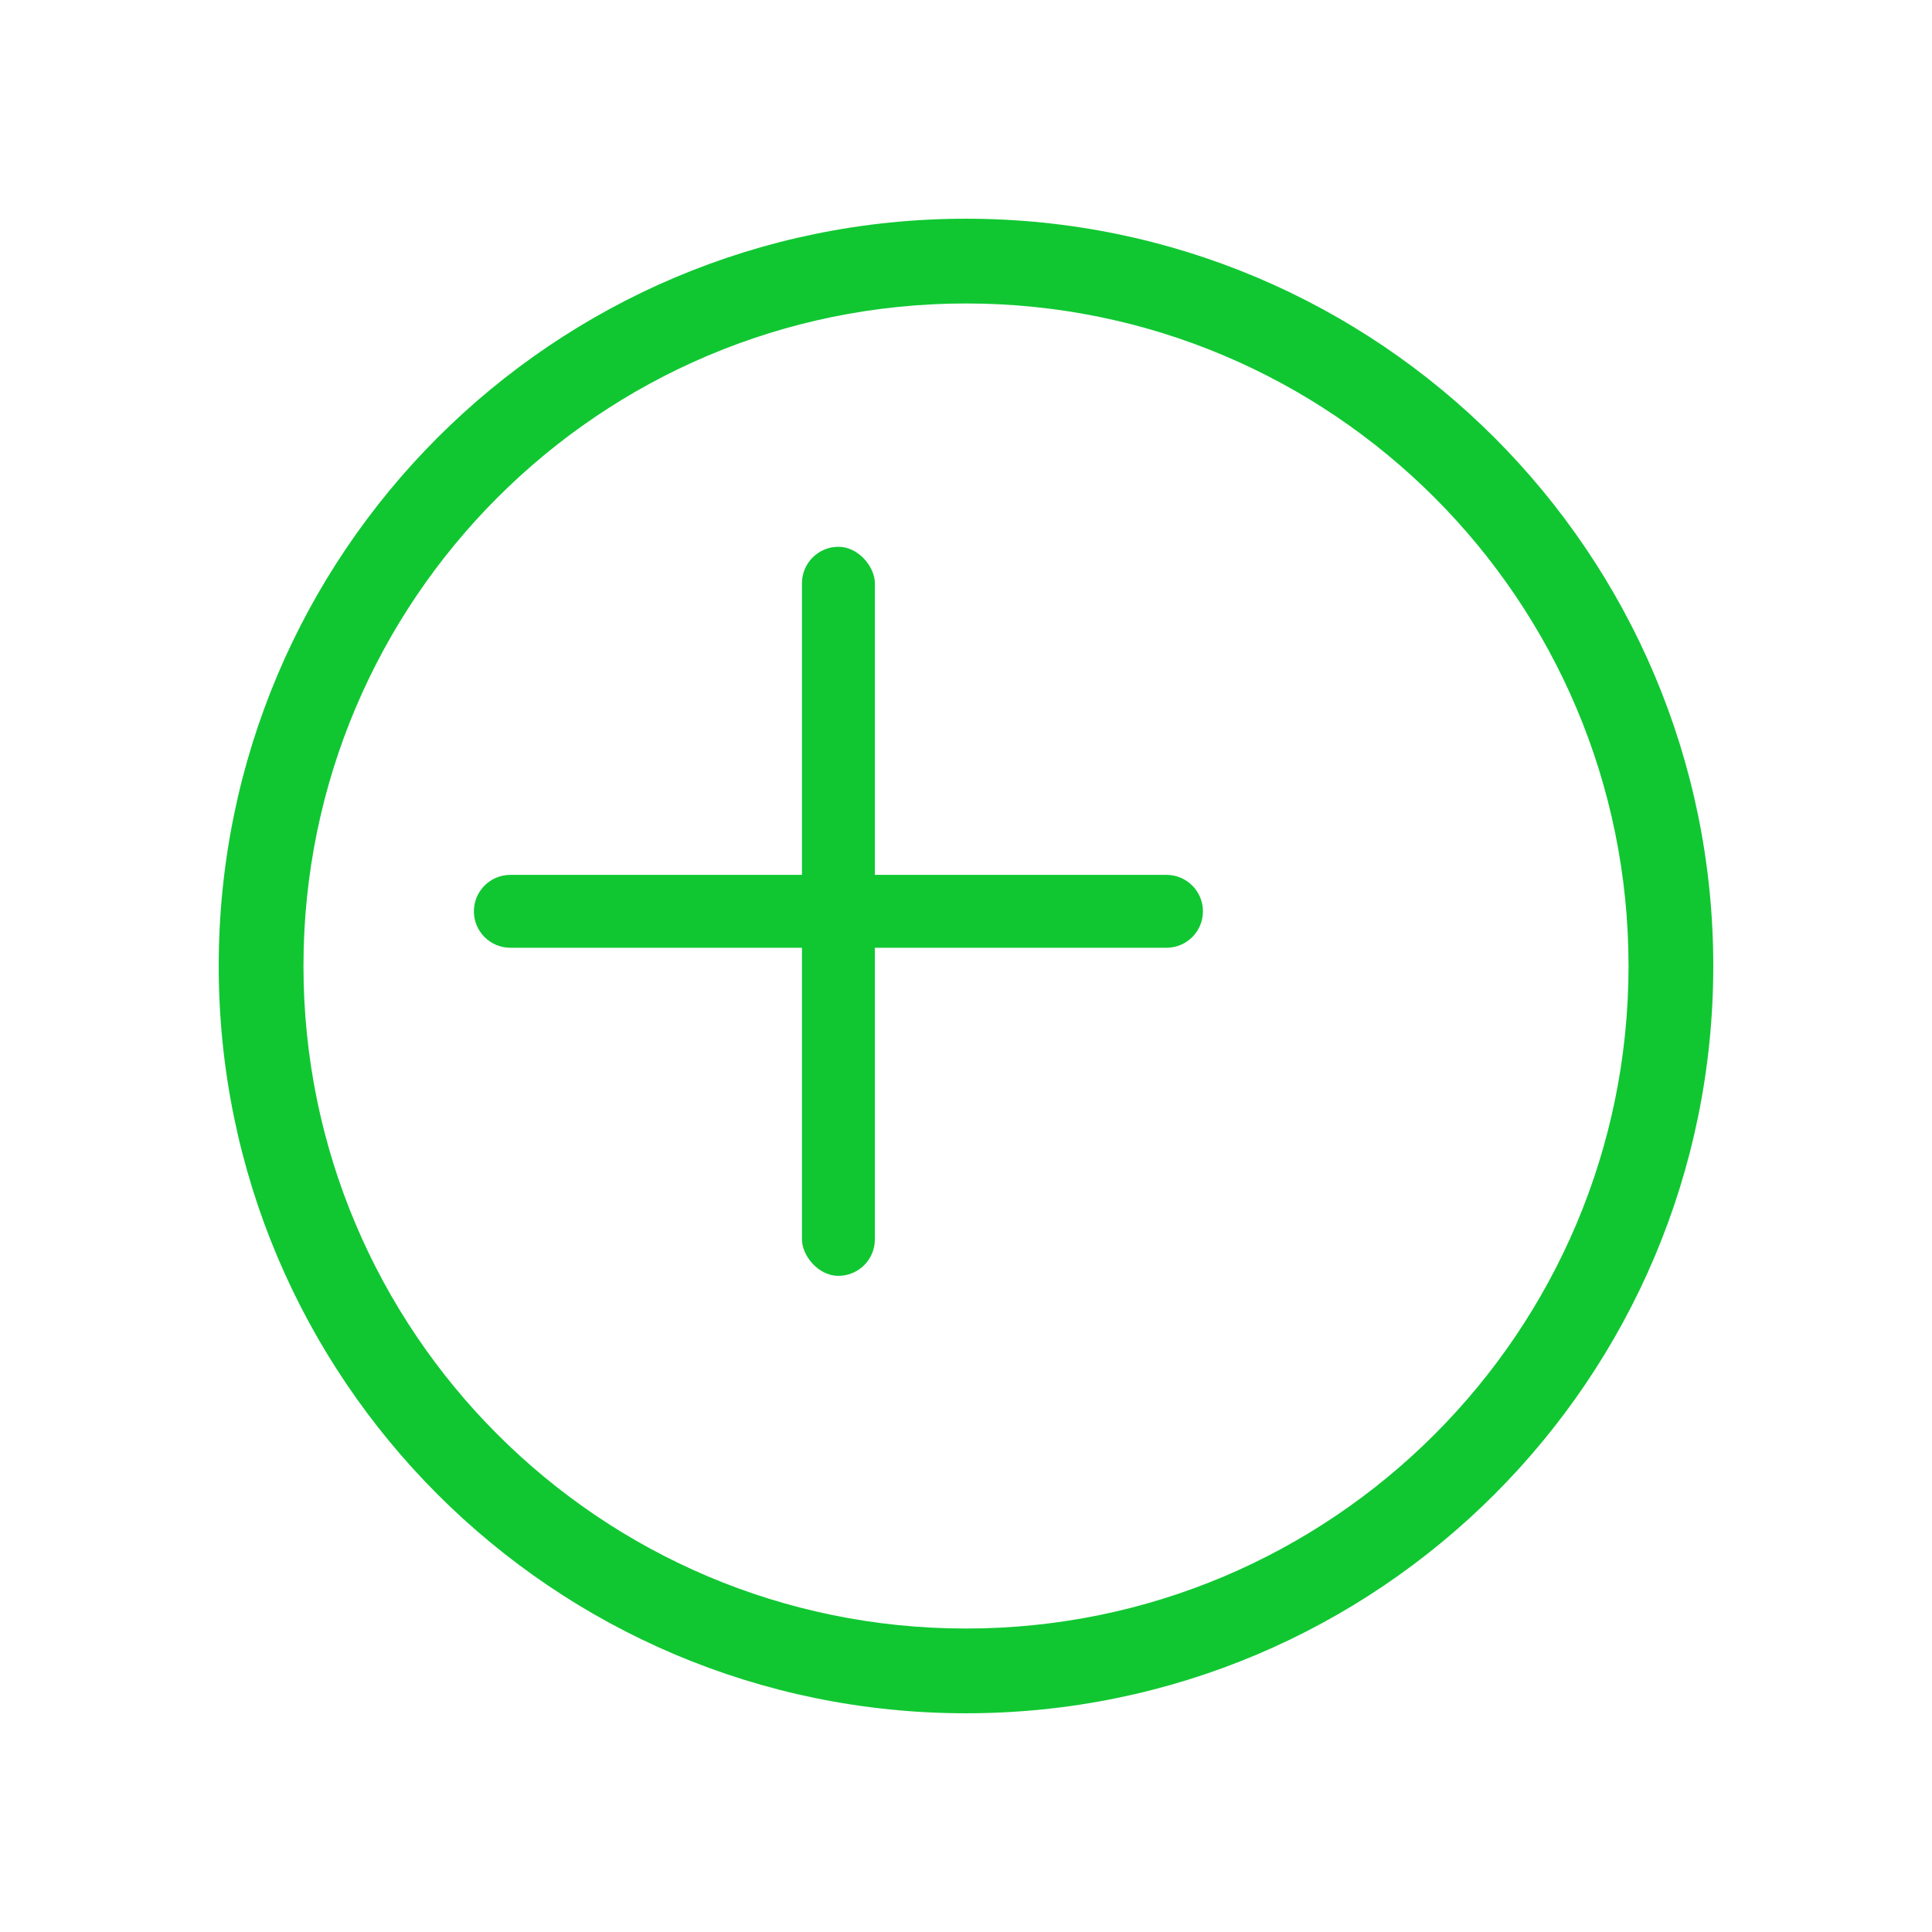<svg width="53" height="53" viewBox="0 0 53 53" fill="none" xmlns="http://www.w3.org/2000/svg">
<g filter="url(#filter0_d)">
<path d="M43 25.5C43 36.822 33.822 46 22.5 46C11.178 46 2 36.822 2 25.5C2 14.178 11.178 5 22.5 5C33.822 5 43 14.178 43 25.5ZM4.325 25.5C4.325 35.538 12.462 43.675 22.5 43.675C32.538 43.675 40.675 35.538 40.675 25.5C40.675 15.462 32.538 7.325 22.5 7.325C12.462 7.325 4.325 15.462 4.325 25.5Z" fill="#10C732"/>
</g>
<rect x="22" y="15" width="2" height="20" rx="1" fill="#10C732"/>
<path d="M14 26C13.448 26 13 25.552 13 25C13 24.448 13.448 24 14 24L32 24C32.552 24 33 24.448 33 25C33 25.552 32.552 26 32 26L14 26Z" fill="#10C732"/>
<defs>
<filter id="filter0_d" x="0" y="0" width="53" height="53" filterUnits="userSpaceOnUse" color-interpolation-filters="sRGB">
<feFlood flood-opacity="0" result="BackgroundImageFix"/>
<feColorMatrix in="SourceAlpha" type="matrix" values="0 0 0 0 0 0 0 0 0 0 0 0 0 0 0 0 0 0 127 0" result="hardAlpha"/>
<feMorphology radius="2" operator="erode" in="SourceAlpha" result="effect1_dropShadow"/>
<feOffset dx="4" dy="1"/>
<feGaussianBlur stdDeviation="4"/>
<feColorMatrix type="matrix" values="0 0 0 0 0 0 0 0 0 0 0 0 0 0 0 0 0 0 0.15 0"/>
<feBlend mode="normal" in2="BackgroundImageFix" result="effect1_dropShadow"/>
<feBlend mode="normal" in="SourceGraphic" in2="effect1_dropShadow" result="shape"/>
</filter>
</defs>
</svg>
